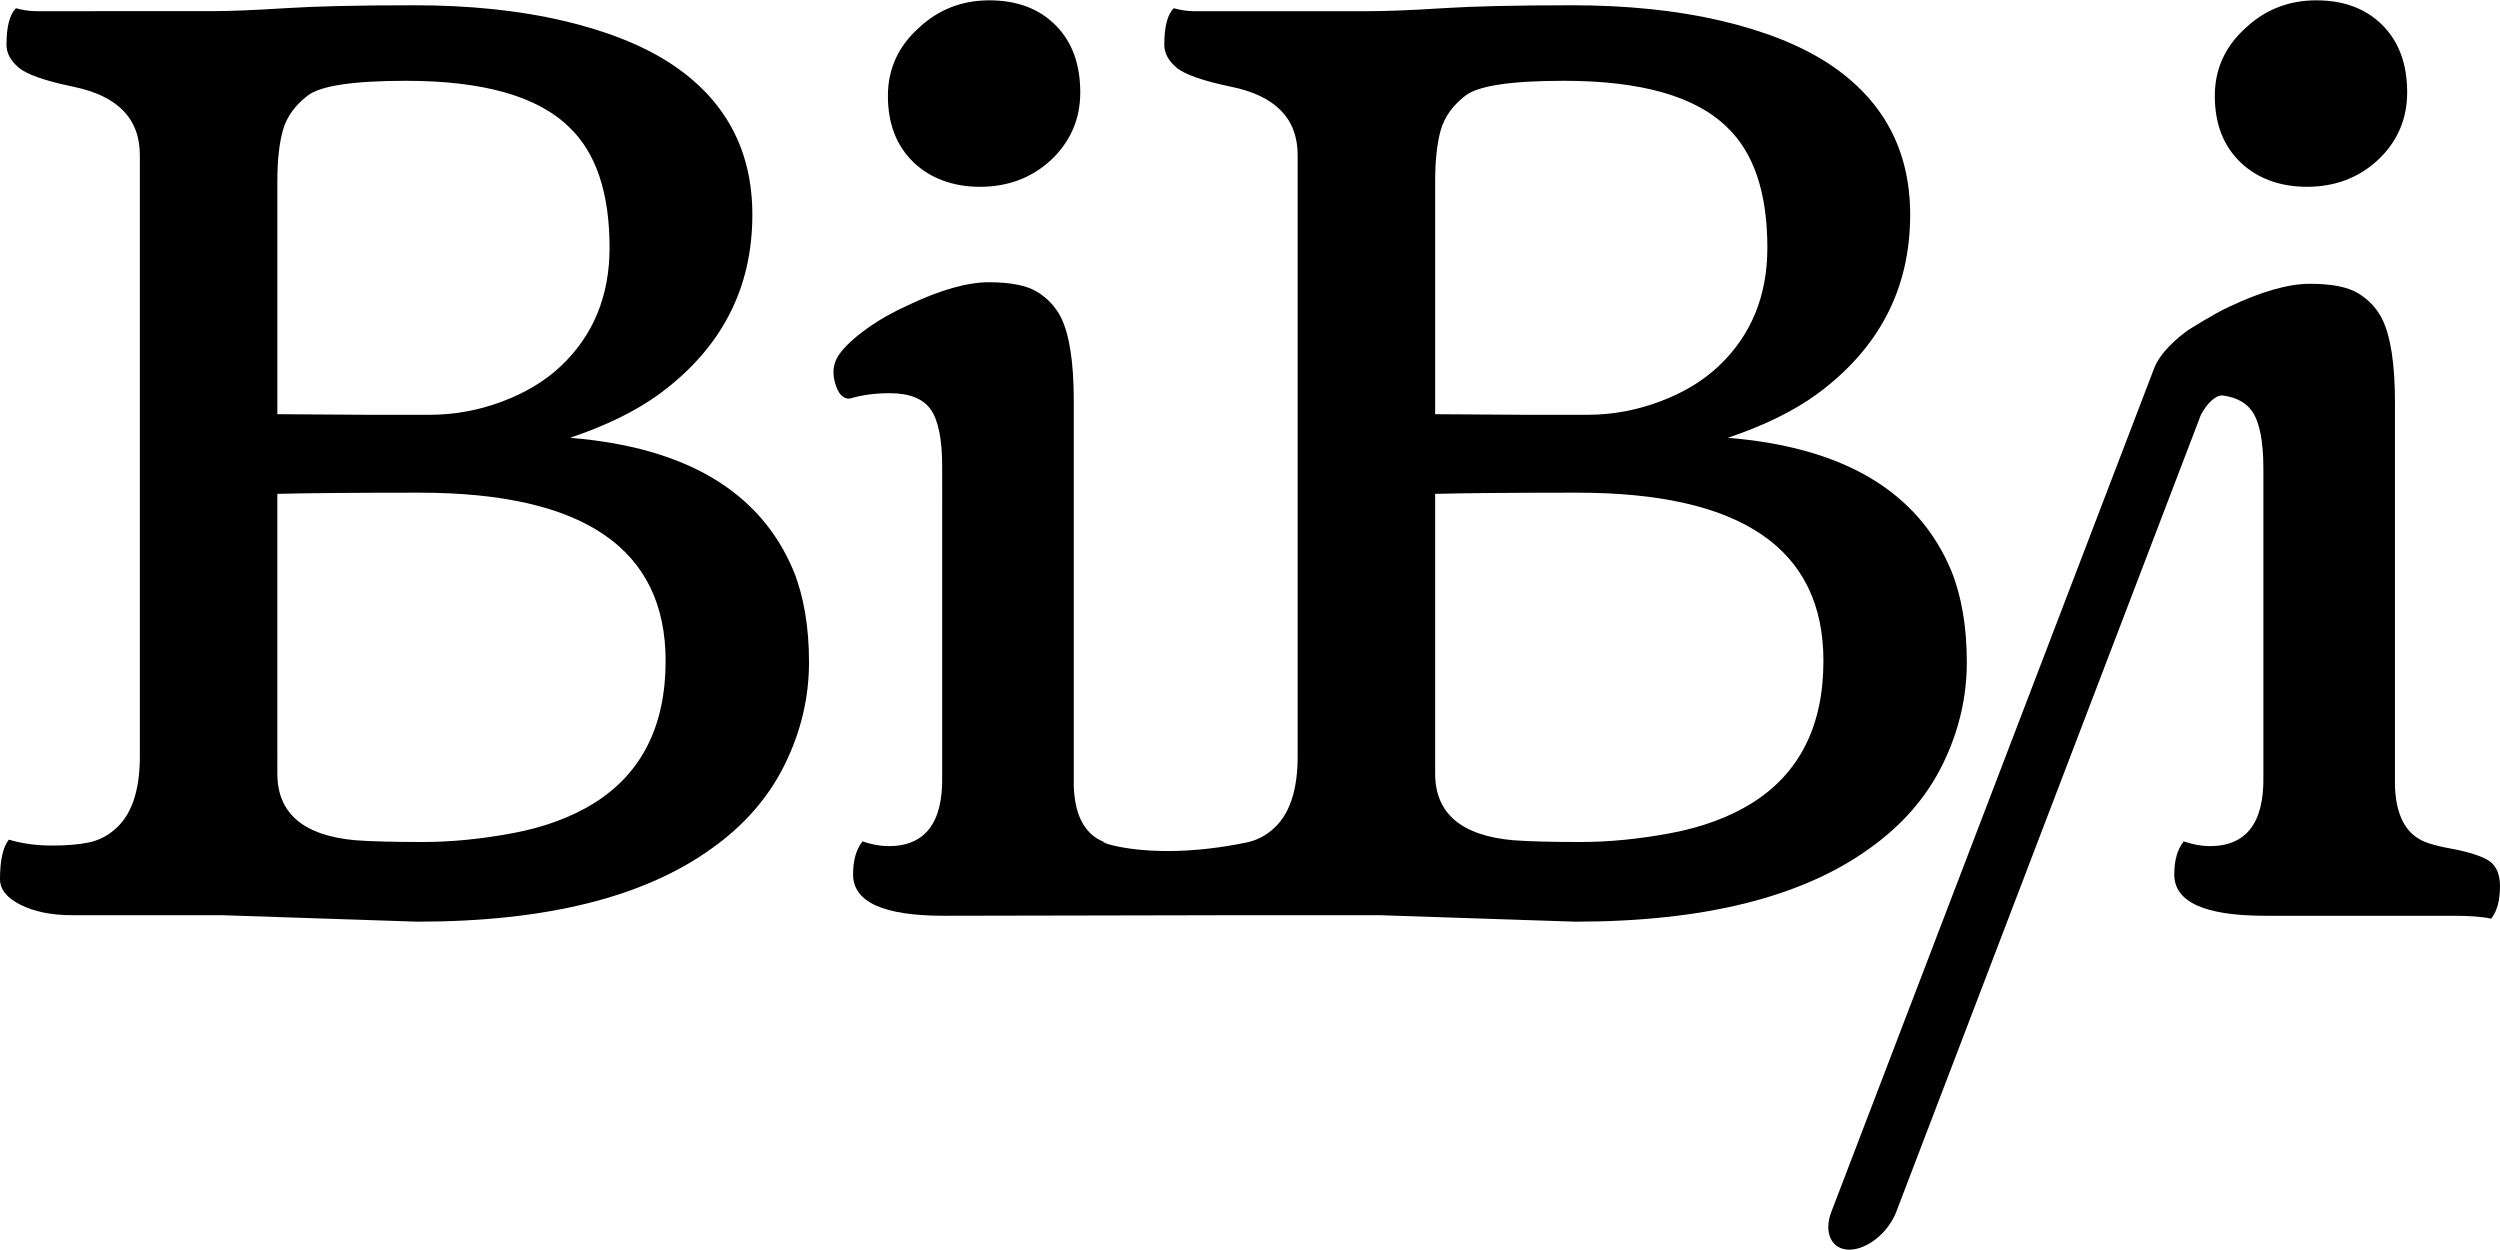 <?xml version="1.0" encoding="utf-8"?>
<!DOCTYPE svg PUBLIC "-//W3C//DTD SVG 1.1//EN" "http://www.w3.org/Graphics/SVG/1.1/DTD/svg11.dtd">
<svg version="1.1" id="BiB_x2F_i" xmlns="http://www.w3.org/2000/svg" xmlns:xlink="http://www.w3.org/1999/xlink" x="0px" y="0px" width="144px" height="72px" viewBox="0 0 1440 719.619" enable-background="new 0 0 1440 719.619" xml:space="preserve">
	<path id="bibi-type-B" fill="#000000" d="M409.908,488.548c18.805-13.367,32.853-29.512,42.146-48.434 c9.289-18.917,13.936-38.519,13.936-58.801c0-20.277-2.947-37.781-8.837-52.513c-19.034-45.768-61.977-71.377-128.819-76.815 c20.845-7.021,37.951-15.407,51.323-25.152c35.8-26.283,53.703-60.724,53.703-103.327c0-37.388-15.635-66.39-46.905-87.012 c-16.315-10.648-37.107-18.917-62.37-24.812c-25.269-5.89-53.82-8.837-85.653-8.837c-31.838,0-56.65,0.568-74.436,1.699 c-17.791,1.137-31.897,1.699-42.316,1.699H20.733c-3.627,0-7.478-0.563-11.556-1.699C5.55,8.17,3.739,15.197,3.739,25.616 c0,4.758,2.321,9.124,6.968,13.086c4.642,3.967,15.125,7.648,31.44,11.046c25.603,5.215,38.408,18.354,38.408,39.427v346.349 c0,20.17-4.987,34.329-14.955,42.486c-4.307,3.627-9.235,6.007-14.785,7.138c-5.555,1.137-12.634,1.699-21.243,1.699 c-8.614,0-16.771-1.131-24.472-3.399C1.699,487.756,0,495.345,0,506.222c0,5.895,3.962,10.823,11.896,14.785 c7.929,3.967,17.786,5.948,29.571,5.948h85.992l112.844,3.739l0,0C314.399,530.694,370.932,516.647,409.908,488.548L409.908,488.548 z M159.749,104.471c0-12.236,1.073-22.146,3.229-29.74c2.151-7.589,6.909-14.217,14.275-19.884 c7.361-5.661,26.225-8.497,56.592-8.497c44.637,0,76.019,8.954,94.15,26.851c15.407,14.732,23.113,37.845,23.113,69.338 c0,27.648-9.294,50.304-27.871,67.978c-9.066,8.614-20.393,15.465-33.989,20.563c-13.596,5.098-27.478,7.648-41.637,7.648 c-14.164,0-26.342,0-36.538,0l-51.323-0.34V104.471z M383.397,380.462c0,37.388-13.712,64.696-41.127,81.914 c-13.144,8.157-28.779,13.935-46.905,17.334c-18.131,3.399-35.465,5.098-52.003,5.098c-16.543,0-29.459-0.34-38.748-1.02 c-29.91-2.719-44.866-15.518-44.866-38.408V284.273c17.674-0.451,44.977-0.68,81.914-0.68 C336.152,283.594,383.397,315.883,383.397,380.462L383.397,380.462z" />
	<path id="bibi-type-dot-of-i-01" fill-rule="evenodd" clip-rule="evenodd" fill="#000000" d="M564.453,107.406c-7.706,0-14.785-1.19-21.243-3.569 c-6.458-2.379-12.066-5.831-16.825-10.367c-9.974-9.517-14.955-22.316-14.955-38.408c0-15.407,5.89-28.434,17.674-39.087 C540.432,5.327,554.028,0,569.891,0c15.858,0,28.551,4.758,38.068,14.275c9.517,9.517,14.275,22.433,14.275,38.748 c0,15.412-5.667,28.439-16.995,39.087C594.135,102.307,580.539,107.406,564.453,107.406z" />
	<path id="bibi-type-i-and-B" fill-rule="evenodd" clip-rule="evenodd" fill="#000000" d="M1124.049,328.799c5.89,14.732,8.837,32.237,8.837,52.513 c0,20.282-4.647,39.884-13.936,58.801c-9.294,18.922-23.341,35.067-42.146,48.434c-38.976,28.099-95.509,42.146-169.606,42.146 l-112.844-3.739h-85.992c20.028,0-164.643,0.34-164.643,0.34c-34.897,0-52.343-7.929-52.343-23.792 c0-8.157,1.811-14.498,5.438-19.034c5.438,1.816,10.42,2.719,14.955,2.719c21.073,0,31.381-13.367,30.93-40.107V268.774 c0-15.858-2.209-26.904-6.628-33.139c-4.419-6.23-12.294-9.347-23.622-9.347c-8.386,0-15.975,1.02-22.773,3.059 c-4.079,0.457-7.026-2.719-8.837-9.517c-1.588-6.118-0.68-11.498,2.719-16.145c3.399-4.642,8.667-9.517,15.805-14.615 c7.138-5.098,15.008-9.57,23.622-13.426c18.577-8.837,34.101-13.256,46.565-13.256c12.459,0,21.695,1.816,27.701,5.438 c6.001,3.627,10.59,8.497,13.766,14.615c4.982,9.974,7.478,26.06,7.478,48.265v222.153c0.68,17.903,7.138,28.779,19.374,32.63 c-11.703-3.913,18.626,12.184,79.84-0.34c5.55-1.131,10.478-3.51,14.785-7.138c9.968-8.157,14.955-22.316,14.955-42.486V89.176 c0-21.073-12.804-34.212-38.408-39.427c-16.315-3.399-26.798-7.079-31.44-11.046c-4.647-3.962-6.968-8.327-6.968-13.086 c0-10.42,1.811-17.446,5.438-21.073c4.079,1.137,7.929,1.699,11.556,1.699h100.948c10.42,0,24.525-0.563,42.316-1.699 c17.786-1.131,42.598-1.699,74.436-1.699c31.833,0,60.384,2.947,85.653,8.837c25.263,5.895,46.055,14.164,62.37,24.812 c31.27,20.622,46.905,49.624,46.905,87.012c0,42.603-17.903,77.044-53.703,103.327c-13.373,9.745-30.479,18.131-51.323,25.152 C1062.072,257.422,1105.015,283.031,1124.049,328.799z M1018.003,142.539c0-31.493-7.706-54.606-23.113-69.338 c-18.131-17.897-49.513-26.851-94.15-26.851c-30.367,0-49.231,2.836-56.592,8.497c-7.366,5.667-12.125,12.294-14.275,19.884 c-2.156,7.594-3.229,17.504-3.229,29.74v133.917l51.323,0.34c10.197,0,22.374,0,36.538,0c14.159,0,28.041-2.549,41.637-7.648 s24.924-11.949,33.989-20.563C1008.709,192.843,1018.003,170.187,1018.003,142.539z M908.558,283.594 c-36.937,0-64.239,0.228-81.914,0.68v161.108c0,22.89,14.955,35.689,44.866,38.408c9.289,0.68,22.204,1.02,38.748,1.02 c16.538,0,33.872-1.699,52.003-5.098c18.126-3.399,33.761-9.177,46.905-17.334c27.414-17.218,41.127-44.526,41.127-81.914 C1050.293,315.883,1003.048,283.594,908.558,283.594z" />
	<path id="bibi-type-slash-and-i" fill-rule="evenodd" clip-rule="evenodd" fill="#000000" d="M1434.222,496.025 c-2.268-1.583-5.385-3.001-9.347-4.249c-3.967-1.243-8.444-2.321-13.426-3.229c-4.987-0.903-9.177-1.922-12.576-3.059 c-12.236-3.85-18.694-14.727-19.374-32.629V231.591c0-22.204-2.496-38.291-7.478-48.265c-3.176-6.118-7.764-10.988-13.766-14.615 c-6.006-3.622-15.242-5.438-27.701-5.438c-12.464,0-27.988,4.419-46.565,13.256c-8.614,3.856-23.622,13.426-23.622,13.426 s-15.084,10.242-19.564,21.951c-4.48,11.708-185.935,485.907-185.935,485.907c-4.589,11.993,0.071,21.806,10.356,21.806 c10.285,0,22.451-9.814,27.036-21.809L1267.735,238.7c0,0,2.116-4.155,5.076-7.164c2.959-3.009,5.539-4.208,7.728-3.896 c7.594,1.083,13.107,4.043,16.537,8.879c4.419,6.235,6.628,17.281,6.628,33.139v177.422c0.451,26.74-9.857,40.107-30.93,40.107 c-4.535,0-9.517-0.903-14.955-2.719c-3.627,4.535-5.438,10.876-5.438,19.034c0,15.863,17.446,23.792,52.343,23.792h108.425 c9.74,0,16.995,0.563,21.753,1.699c3.399-4.302,5.098-10.537,5.098-18.694C1440,503.731,1438.072,498.973,1434.222,496.025z" />
	<path id="bibi-type-dot-of-i-02" fill-rule="evenodd" clip-rule="evenodd" fill="#000000" d="M1307.508,103.837 c6.458,2.379,13.537,3.569,21.243,3.569c16.086,0,29.682-5.098,40.787-15.295c11.328-10.648,16.995-23.675,16.995-39.087 c0-16.315-4.759-29.231-14.276-38.748C1362.741,4.758,1350.048,0,1334.19,0c-15.863,0-29.459,5.327-40.787,15.975 c-11.785,10.653-17.674,23.681-17.674,39.087c0,16.092,4.982,28.891,14.955,38.408 C1295.442,98.005,1301.05,101.457,1307.508,103.837z" />
</svg>
